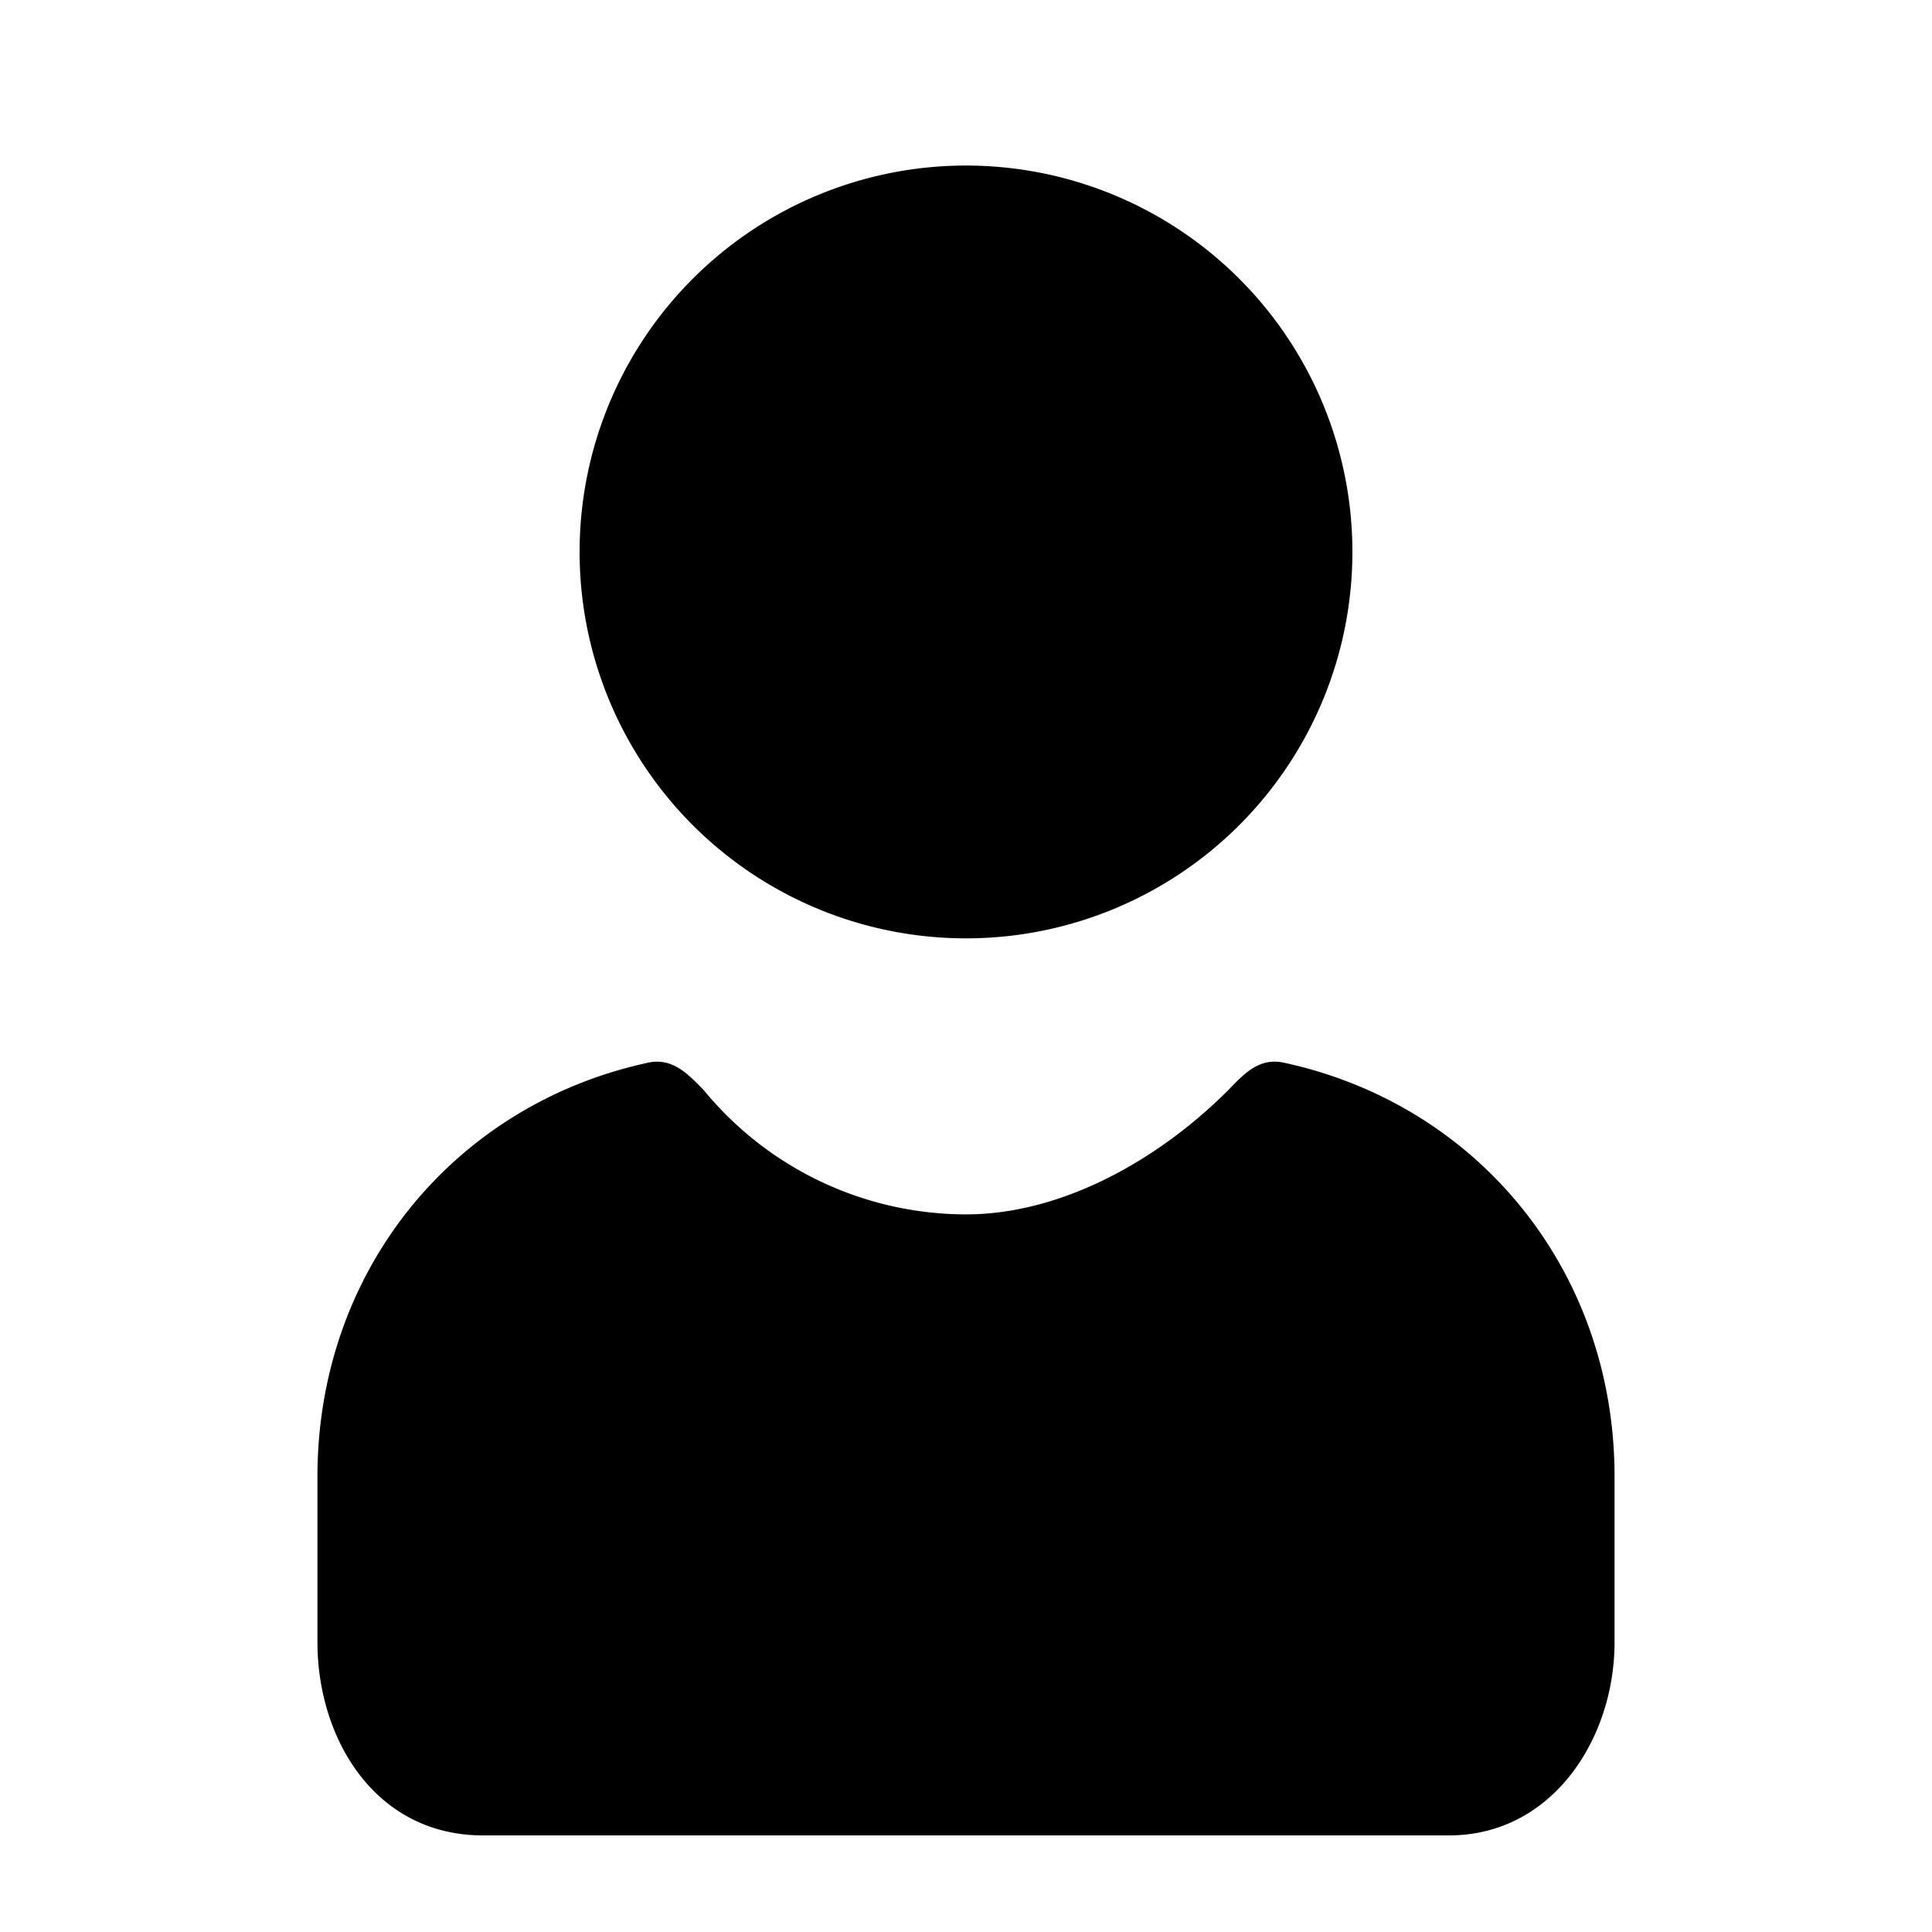 <svg width="16" height="16" viewBox="0 0 16 16">
  <path d="M11.2 4.571a3.2 3.2 0 1 1-6.4 0 3.2 3.2 0 0 1 6.4 0Zm-.997 4.425c.107-.11.232-.237.426-.196 1.6.343 2.742 1.714 2.742 3.429V13.6c0 .8-.516 1.6-1.371 1.6H4c-.893 0-1.371-.8-1.371-1.6v-1.371c0-1.715 1.142-3.086 2.742-3.429.192-.041.321.09.43.2l.028.029A2.815 2.815 0 0 0 8 10.057c.8 0 1.6-.457 2.171-1.028l.032-.033Z"/>
</svg>
